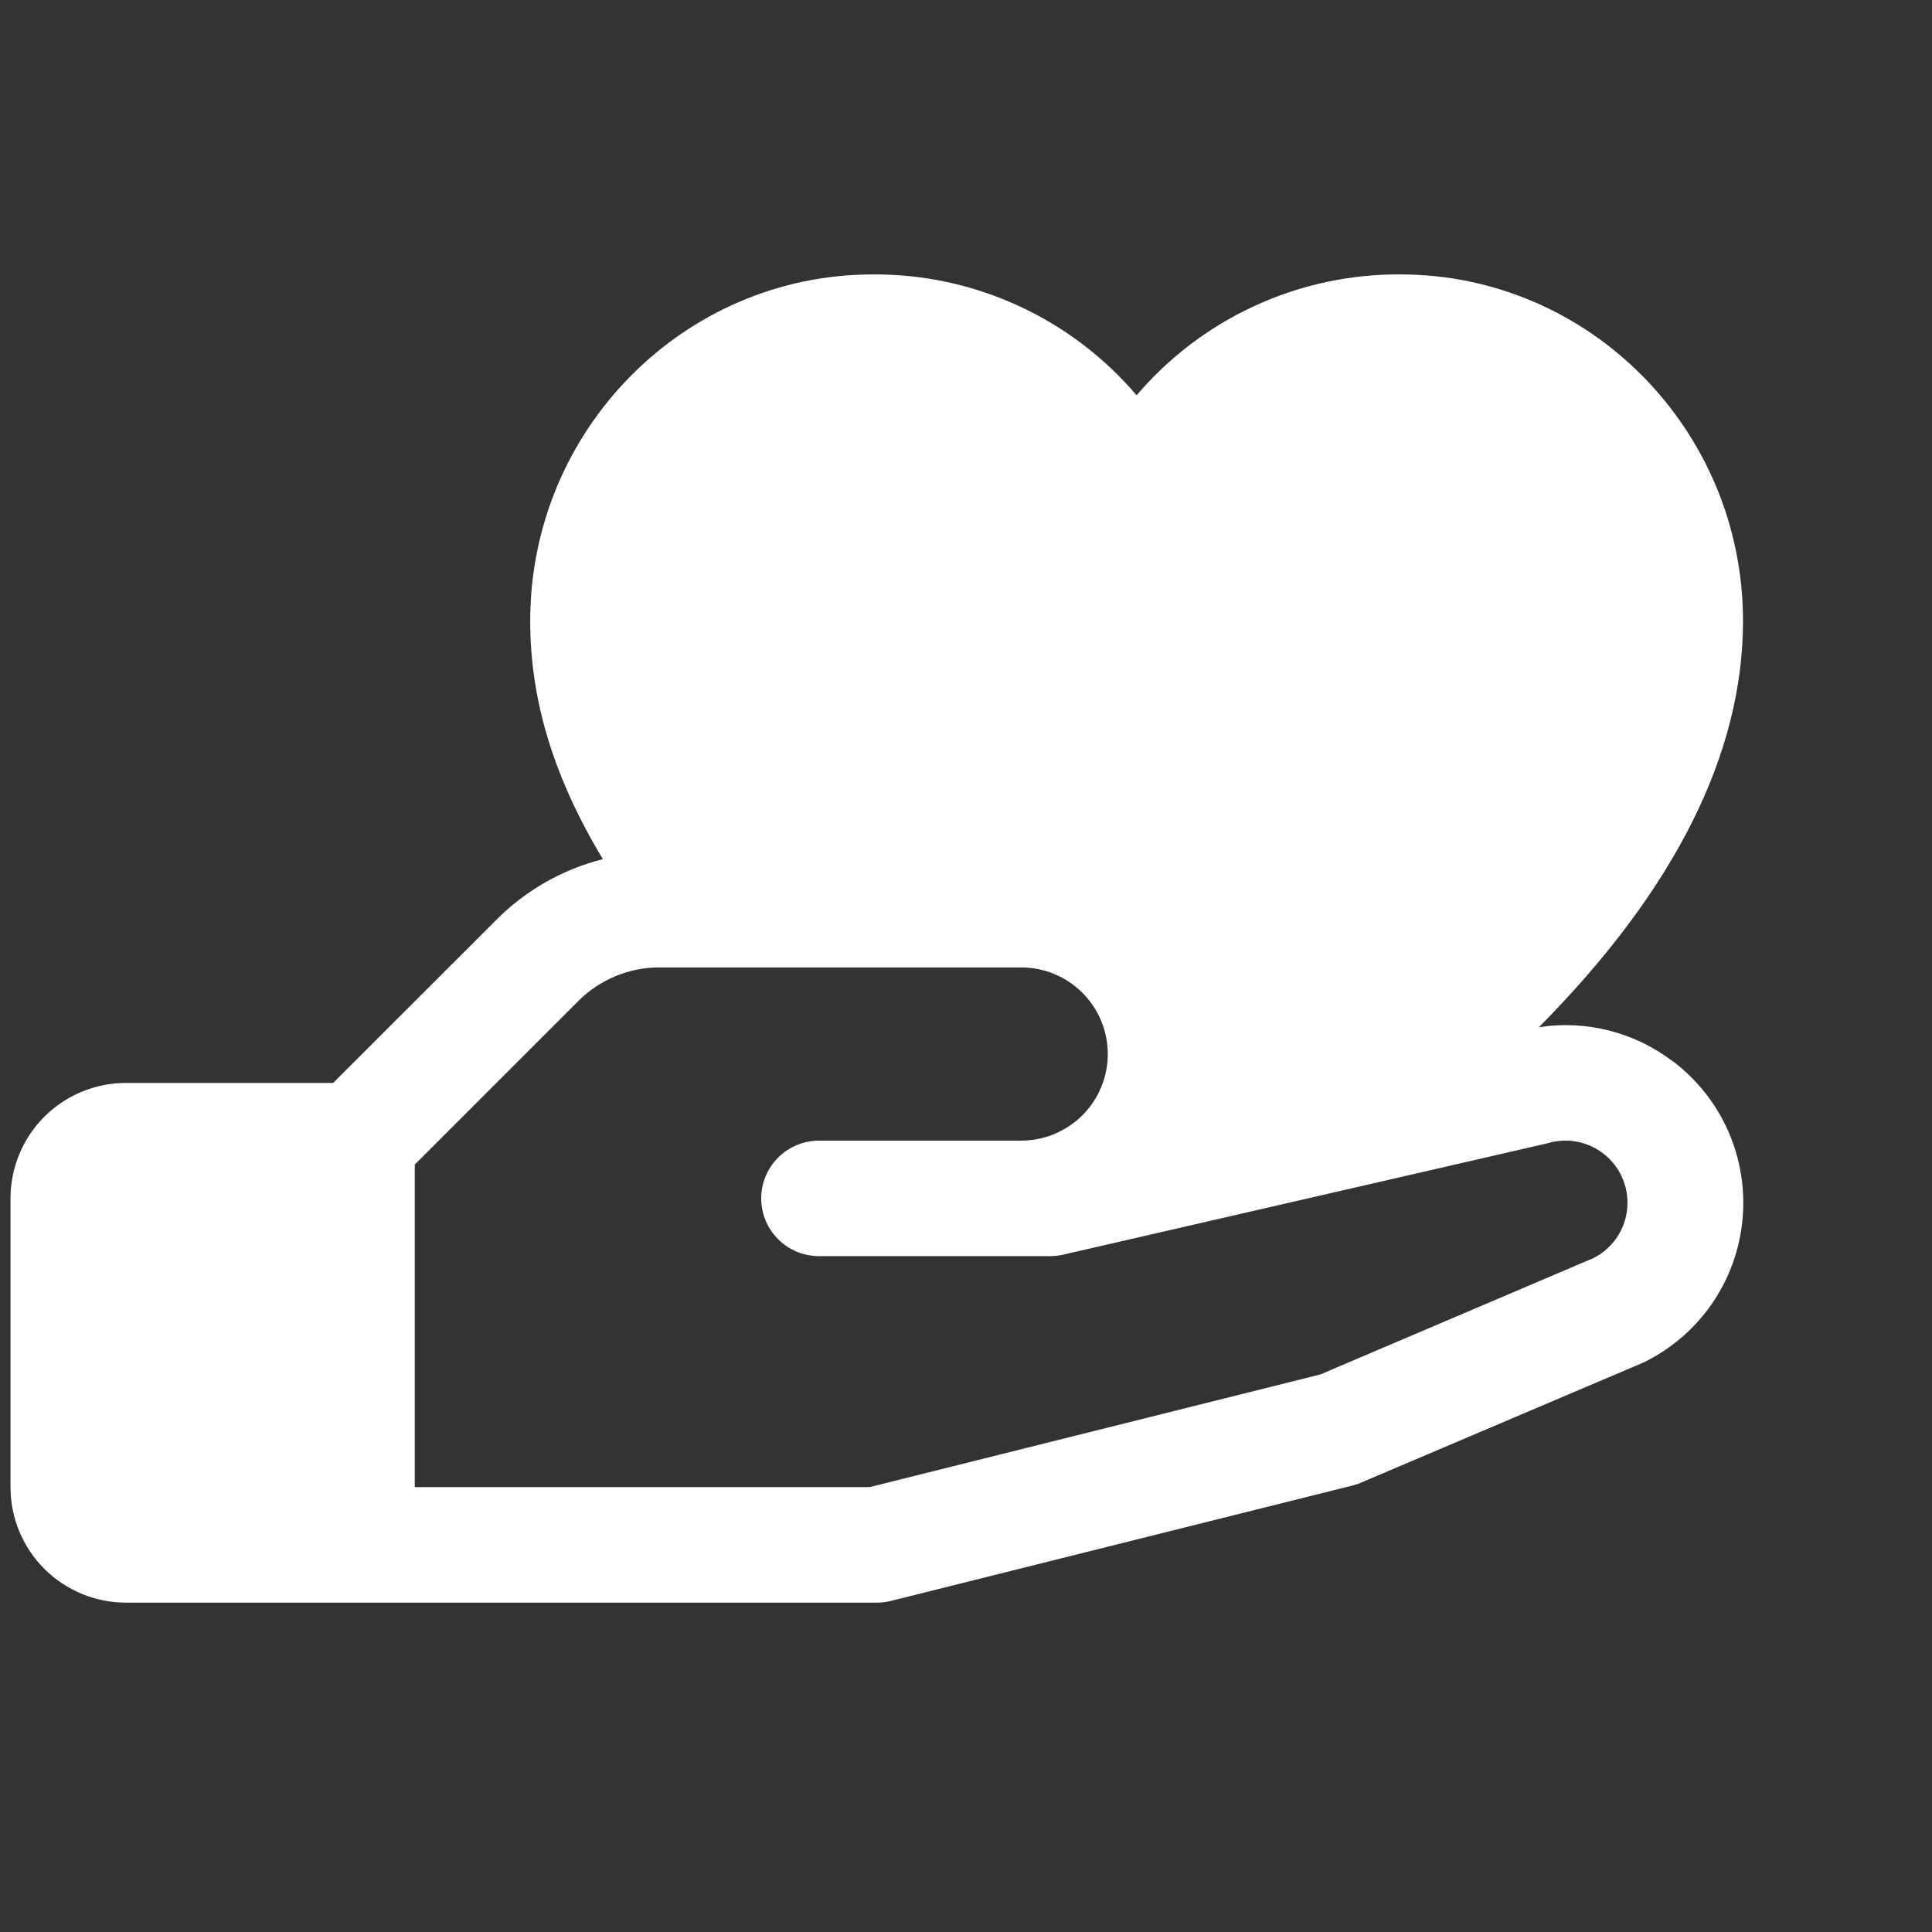 <svg width="23" height="23" viewBox="0 0 23 23" fill="none" xmlns="http://www.w3.org/2000/svg">
<rect x="0" y="0" width="23" height="23" fill="#333333" stroke="none"/>
<g clip-path="url(#clip0_280_1048)">
<path d="M19.919 12.639C19.694 12.466 19.436 12.34 19.162 12.27C18.887 12.199 18.6 12.185 18.32 12.229C19.934 10.6 20.75 8.98 20.75 7.392C20.75 5.117 18.92 3.267 16.671 3.267C16.075 3.263 15.484 3.39 14.942 3.639C14.399 3.887 13.918 4.252 13.531 4.706C13.145 4.252 12.663 3.887 12.121 3.639C11.578 3.39 10.988 3.263 10.391 3.267C8.142 3.267 6.312 5.117 6.312 7.392C6.312 8.337 6.591 9.256 7.177 10.228C6.697 10.349 6.259 10.599 5.909 10.95L3.966 12.892H1.5C1.135 12.892 0.786 13.037 0.528 13.294C0.27 13.552 0.125 13.902 0.125 14.267L0.125 17.704C0.125 18.069 0.27 18.419 0.528 18.677C0.786 18.934 1.135 19.079 1.5 19.079H10.438C10.494 19.079 10.55 19.072 10.604 19.059L16.104 17.684C16.139 17.675 16.174 17.664 16.206 17.649L19.547 16.228L19.585 16.211C19.906 16.05 20.181 15.811 20.384 15.515C20.586 15.219 20.711 14.876 20.744 14.518C20.778 14.161 20.72 13.801 20.577 13.472C20.433 13.144 20.208 12.857 19.922 12.639H19.919ZM18.982 14.972L15.717 16.363L10.352 17.704H4.938V13.864L6.882 11.92C7.009 11.791 7.161 11.69 7.328 11.621C7.495 11.551 7.674 11.516 7.854 11.517H12.156C12.43 11.517 12.692 11.625 12.886 11.819C13.079 12.012 13.188 12.274 13.188 12.548C13.188 12.821 13.079 13.084 12.886 13.277C12.692 13.47 12.43 13.579 12.156 13.579H9.75C9.568 13.579 9.393 13.652 9.264 13.78C9.135 13.909 9.062 14.084 9.062 14.267C9.062 14.449 9.135 14.624 9.264 14.753C9.393 14.882 9.568 14.954 9.75 14.954H12.5C12.552 14.954 12.603 14.948 12.654 14.937L18.412 13.613L18.438 13.606C18.614 13.557 18.802 13.575 18.965 13.656C19.128 13.737 19.256 13.876 19.323 14.046C19.39 14.215 19.392 14.404 19.329 14.575C19.266 14.746 19.141 14.887 18.98 14.972H18.982Z" fill="white"/>
</g>
<defs>
<clipPath id="clip0_280_1048">
<rect width="22" height="22" fill="white" transform="translate(0.125 0.517)"/>
</clipPath>
</defs>
</svg>
